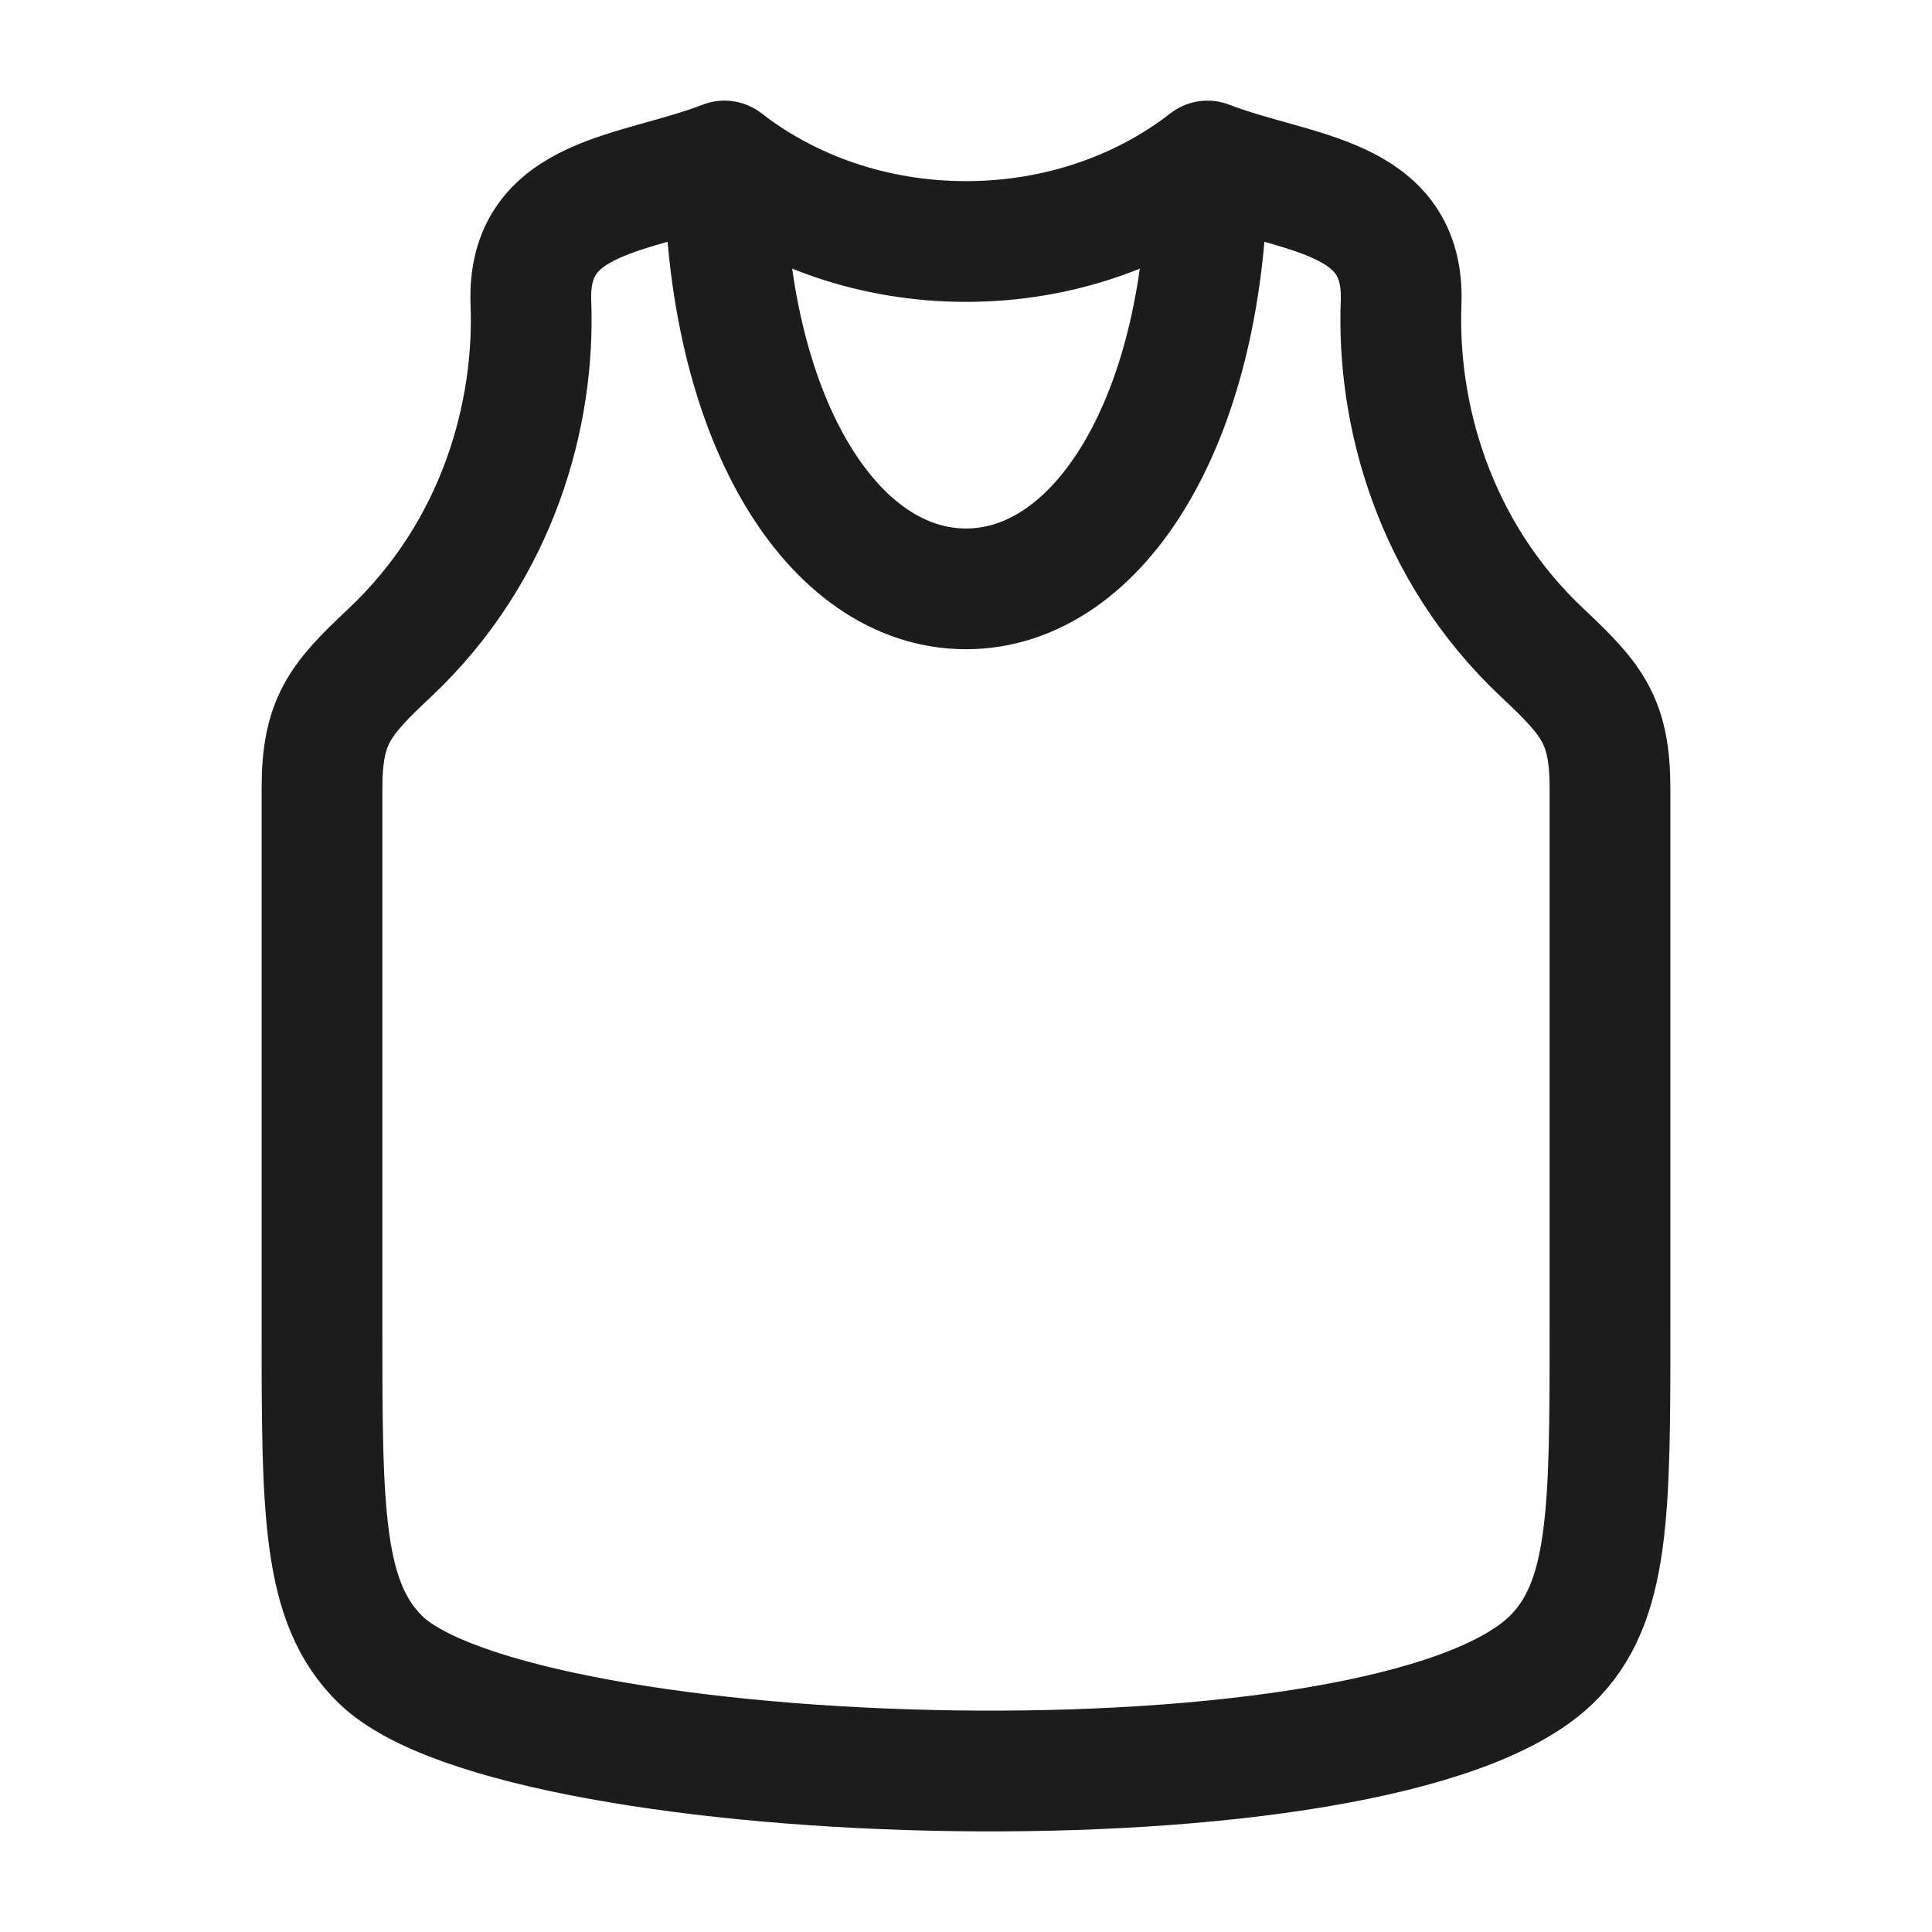 <svg xmlns="http://www.w3.org/2000/svg" width="24" height="24" fill="none" viewBox="0 0 24 24">
  <path stroke="#1B1C1B" stroke-linecap="round" stroke-linejoin="round" stroke-width="1.5" d="M12 7.315c1.657 0 3-2.112 3-5.315 1.102.426 2.458.404 2.405 1.764-.052 1.348.386 3.063 1.762 4.353.622.583.833.848.833 1.683v6.697c0 2.278 0 3.416-.732 4.124-2.076 2.007-12.816 1.663-14.536 0C4 19.914 4 18.775 4 16.497V9.8c0-.835.211-1.1.833-1.683 1.376-1.29 1.814-3.005 1.762-4.353C6.542 2.404 7.898 2.426 9 2c0 3.203 1.343 5.315 3 5.315Z"/>
  <path stroke="#1B1C1B" stroke-width="1.5" d="M15 2c-.8.622-1.85 1-3 1s-2.2-.378-3-1"/>
</svg>
